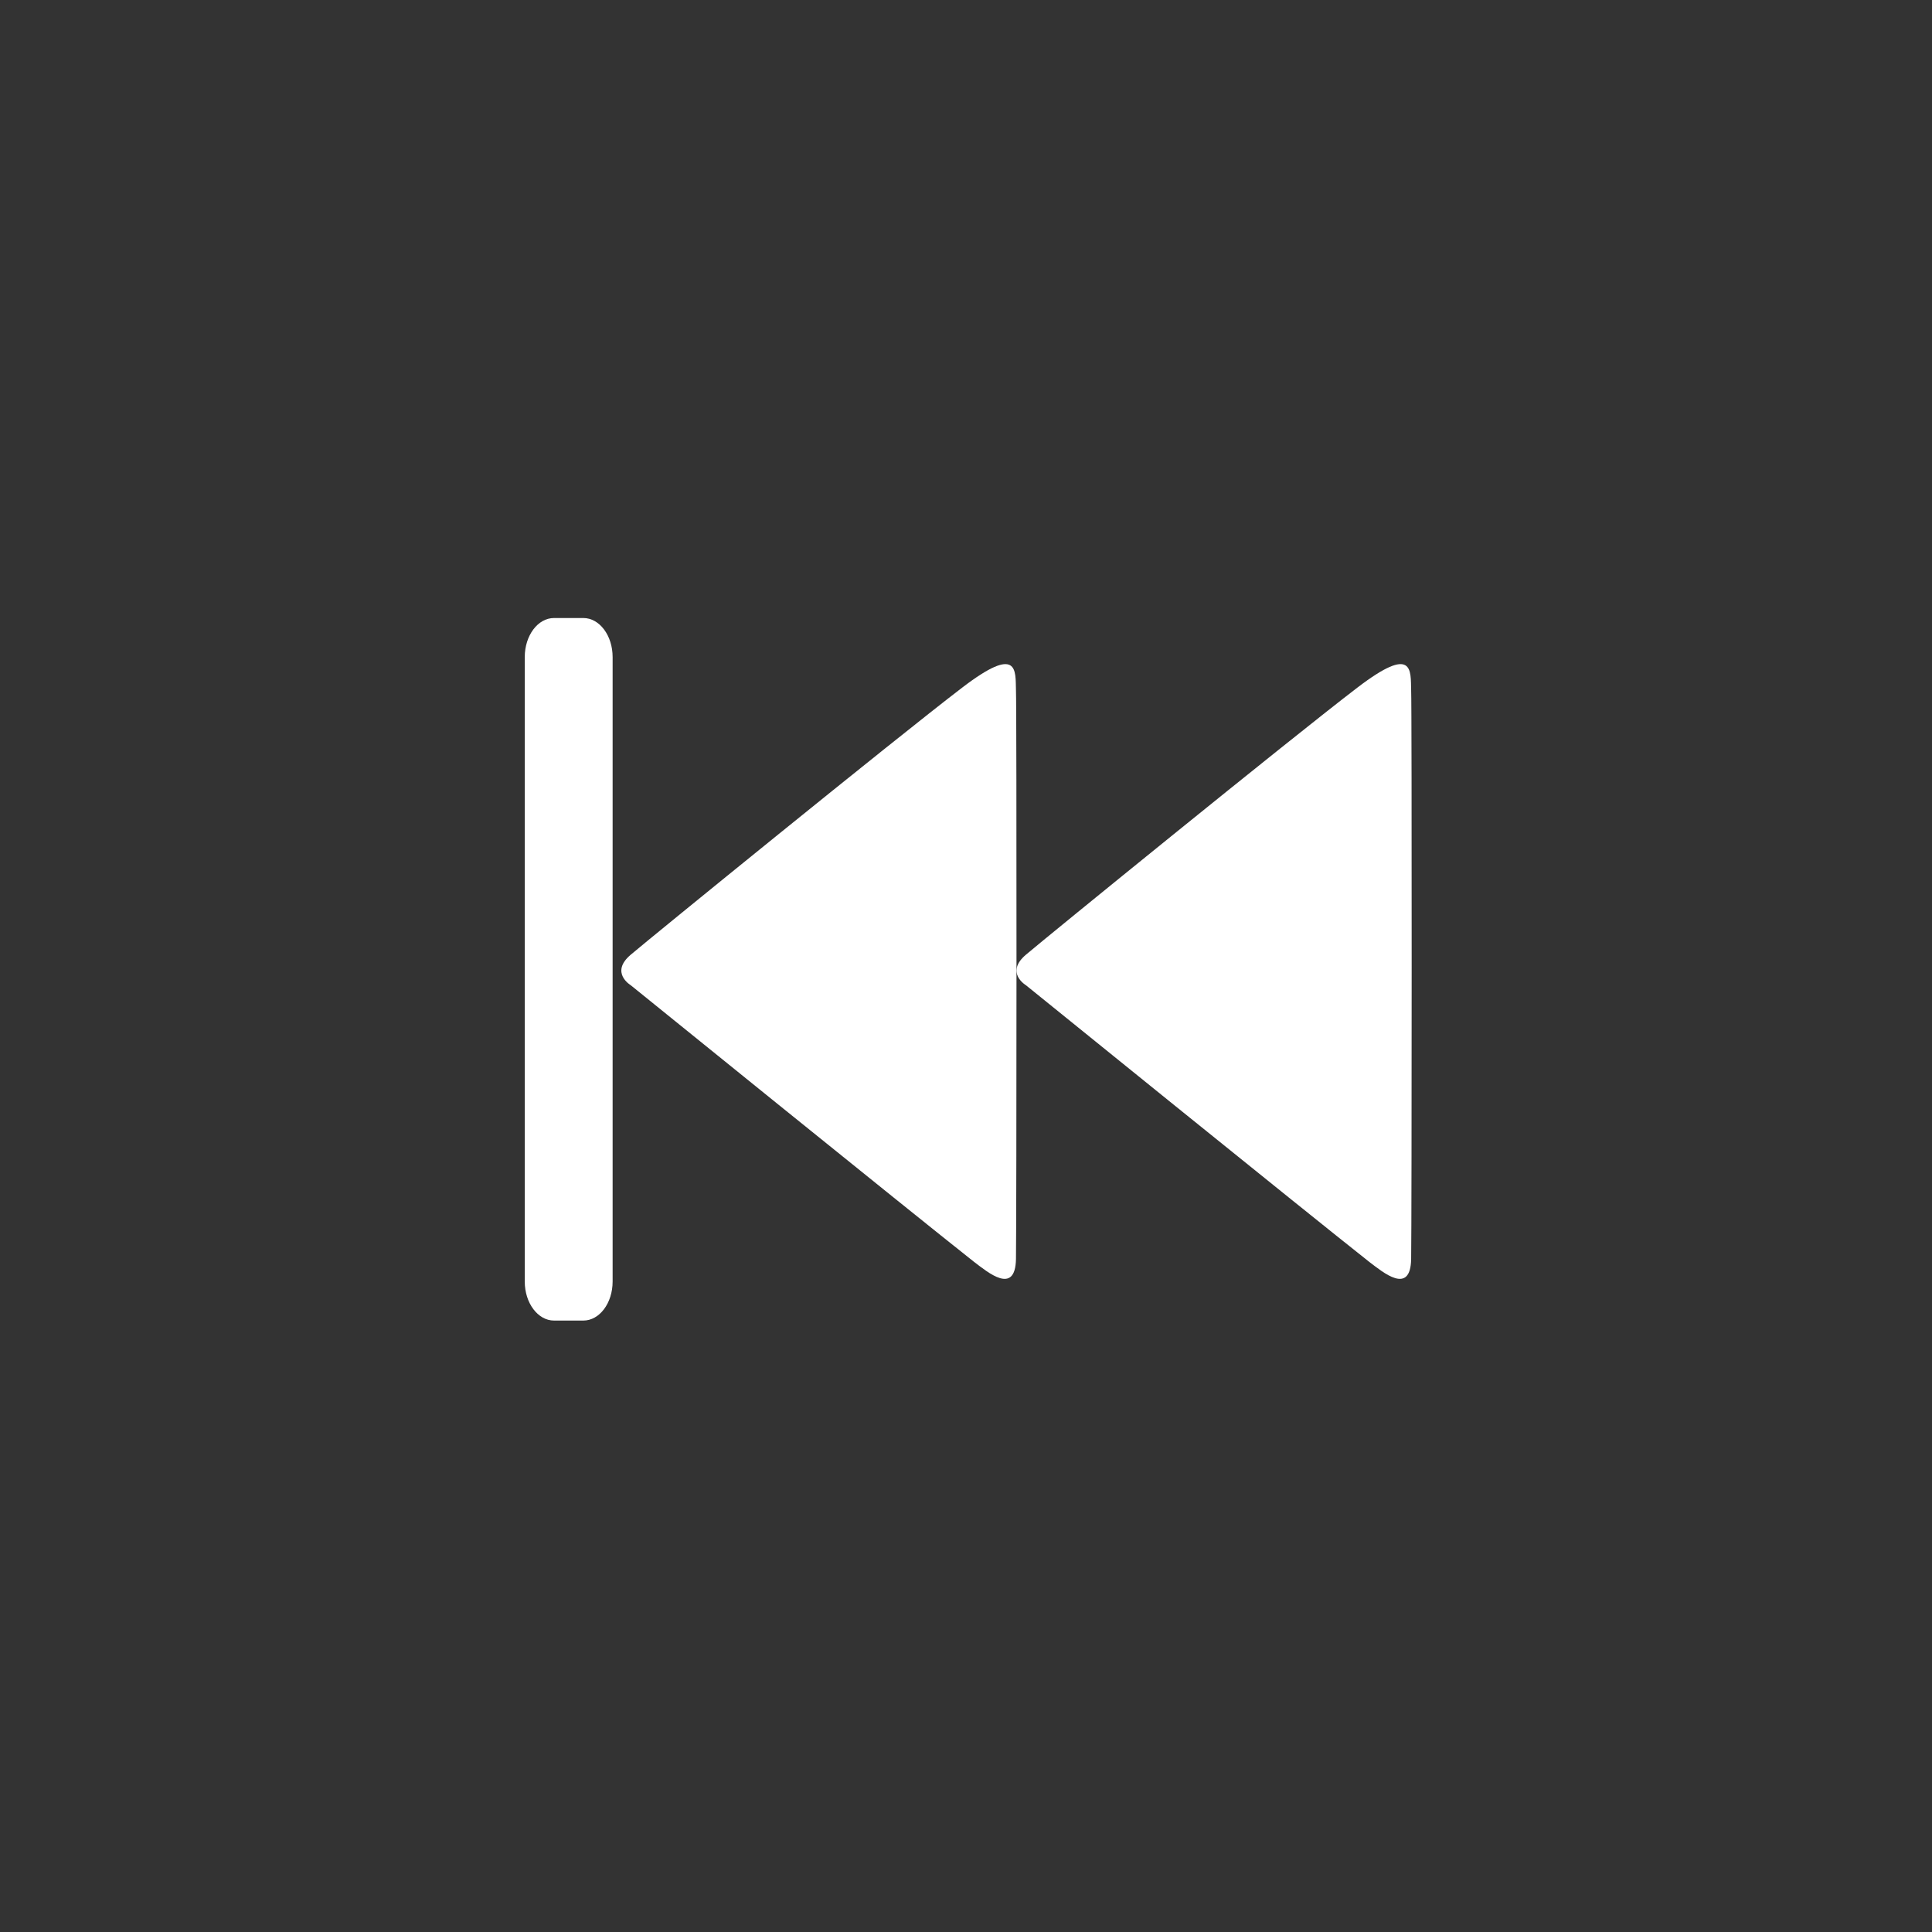 <?xml version="1.0" encoding="utf-8"?>
<!-- Generator: Adobe Illustrator 17.0.1, SVG Export Plug-In . SVG Version: 6.00 Build 0)  -->
<!DOCTYPE svg PUBLIC "-//W3C//DTD SVG 1.1//EN" "http://www.w3.org/Graphics/SVG/1.1/DTD/svg11.dtd">
<svg version="1.1" id="Ebene_1" xmlns="http://www.w3.org/2000/svg" xmlns:xlink="http://www.w3.org/1999/xlink" x="0px" y="0px"
	 width="44px" height="44px" viewBox="0 0 44 44" enable-background="new 0 0 44 44" xml:space="preserve">
<rect x="0" y="0" width="44" height="44" fill="#333333" stroke="none"/>
<path id="arrow-37-icon_3_" fill="#FFFFFF" d="M23.362,21.745c0.478-0.407,6.006-4.903,7.55-6.084
	c1.292-0.988,1.212-0.393,1.226,0.061c0.018,0.291,0.014,12.112,0,12.949s-0.638,0.307-0.955,0.067
	c-1.458-1.151-7.817-6.299-7.817-6.299S22.884,22.153,23.362,21.745z"/>
<path id="arrow-37-icon_1_" fill="#FFFFFF" d="M14.362,21.745c0.478-0.407,6.006-4.903,7.55-6.084
	c1.292-0.988,1.212-0.393,1.226,0.061c0.018,0.291,0.014,12.112,0,12.949s-0.638,0.307-0.955,0.067
	c-1.458-1.151-7.817-6.299-7.817-6.299S13.884,22.153,14.362,21.745z"/>
<path fill="#FFFFFF" d="M11.951,14.964c0-0.491,0.298-0.889,0.667-0.889h0.667c0.368,0,0.667,0.398,0.667,0.889v14.222
	c0,0.491-0.298,0.889-0.667,0.889h-0.667c-0.368,0-0.667-0.398-0.667-0.889V14.964z"/>
</svg>
